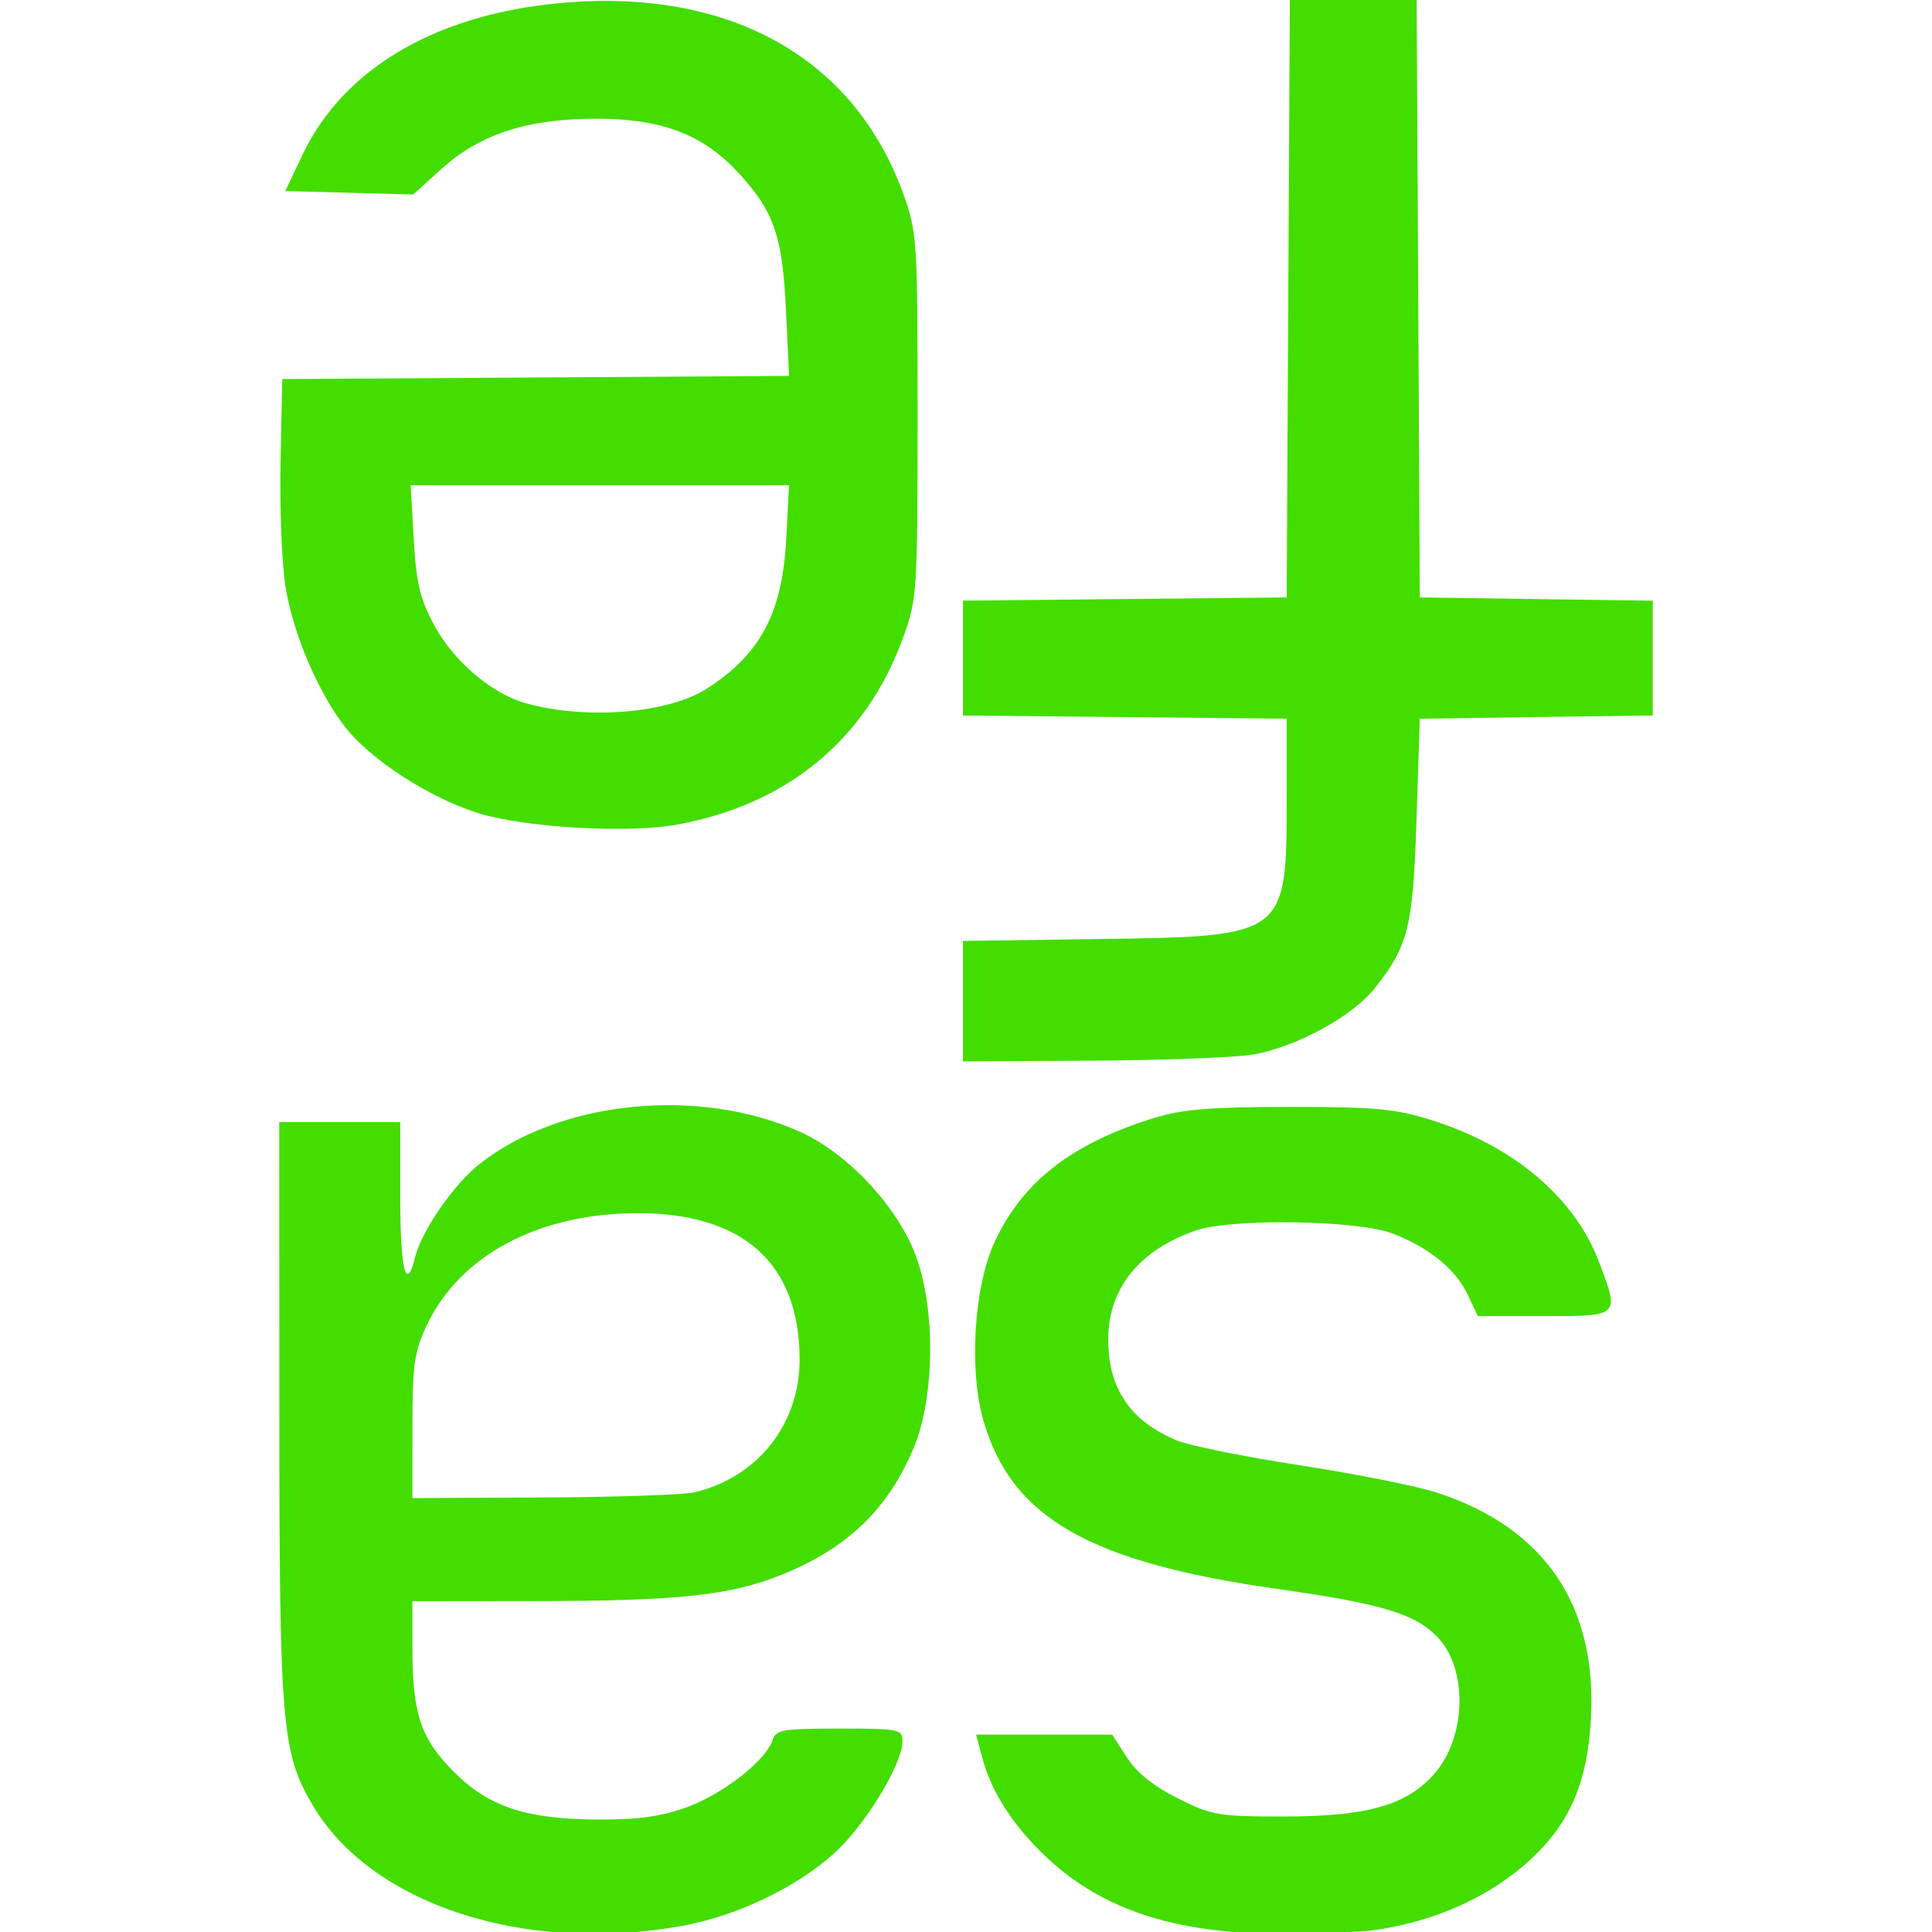 <svg width="128" height="128" viewBox="0 0 128 128" fill="none" xmlns="http://www.w3.org/2000/svg">
<g clip-path="url(#clip0_3_23)">
<path fill-rule="evenodd" clip-rule="evenodd" d="M90.859 127.903C95.029 127.349 98.774 125.661 101.496 123.109C104.033 120.73 105.173 118.039 105.404 113.882C105.822 106.377 102.353 101.254 95.269 98.91C93.946 98.472 89.846 97.651 86.157 97.085C82.469 96.519 78.774 95.772 77.945 95.425C74.87 94.137 73.42 91.988 73.422 88.724C73.425 85.365 75.484 82.812 79.234 81.521C81.588 80.71 89.926 80.834 92.234 81.714C94.672 82.643 96.431 84.069 97.235 85.768L97.912 87.197L102.303 87.197C107.338 87.197 107.31 87.225 105.935 83.597C104.326 79.352 100.291 75.929 94.885 74.224C92.445 73.455 91.163 73.335 85.447 73.336C80.174 73.338 78.348 73.488 76.445 74.075C71.001 75.754 67.721 78.313 65.882 82.316C64.521 85.28 64.185 90.78 65.161 94.144C67.021 100.559 72.194 103.514 84.645 105.274C91.558 106.25 93.759 106.914 95.25 108.475C97.263 110.581 97.154 115.093 95.03 117.518C93.201 119.605 90.583 120.347 85.046 120.348C80.725 120.348 80.285 120.273 78.031 119.143C76.419 118.335 75.306 117.44 74.656 116.43L73.687 114.924L69.177 114.924L64.666 114.924L65.07 116.43C65.692 118.755 67.142 120.994 69.391 123.102C73.151 126.628 78.211 128.208 85.447 128.117C87.762 128.087 90.198 127.991 90.859 127.903ZM45.202 127.593C48.825 126.933 52.738 125.065 55.268 122.785C57.304 120.95 59.791 116.872 59.791 115.37C59.791 114.561 59.596 114.522 55.608 114.522C51.835 114.522 51.402 114.597 51.182 115.294C50.766 116.607 47.98 118.803 45.597 119.697C43.915 120.328 42.41 120.549 39.804 120.549C34.916 120.549 32.409 119.735 30.071 117.39C27.874 115.188 27.325 113.551 27.322 109.197L27.319 106.083L35.638 106.075C45.001 106.066 48.422 105.694 51.828 104.315C56.163 102.56 58.849 99.967 60.545 95.899C61.954 92.52 61.991 86.587 60.625 83.064C59.376 79.847 56.113 76.385 53.013 74.99C46.293 71.967 37.084 72.9 31.735 77.146C30.051 78.484 27.928 81.56 27.505 83.279C26.91 85.694 26.518 84.137 26.518 79.362L26.518 74.339L22.509 74.339L18.5 74.339L18.506 93.526C18.512 114.261 18.666 116.094 20.694 119.562C24.553 126.164 34.731 129.498 45.202 127.593ZM27.323 94.531C27.327 90.403 27.446 89.556 28.276 87.8C30.459 83.179 35.664 80.4 42.179 80.376C49.241 80.35 52.976 83.706 52.976 90.078C52.976 94.361 50.201 97.87 46.028 98.867C45.329 99.034 40.834 99.188 36.038 99.211L27.319 99.252L27.323 94.531ZM82.994 69.868C85.833 69.394 89.599 67.347 91.084 65.468C93.318 62.639 93.617 61.429 93.85 54.247L94.066 47.617L101.783 47.508L109.5 47.399L109.5 43.599L109.5 39.798L101.783 39.69L94.066 39.58L93.962 19.79L93.858 1.31221e-05L89.656 1.27537e-05L85.455 1.23854e-05L85.35 19.79L85.247 39.58L74.523 39.687L63.8 39.794L63.8 43.599L63.8 47.403L74.523 47.51L85.247 47.617L85.247 52.841C85.247 62.034 85.242 62.038 72.92 62.211L63.8 62.338L63.8 66.329L63.8 70.32L72.318 70.273C77.003 70.248 81.808 70.065 82.994 69.868ZM44.819 54.639C52.19 53.306 57.408 48.981 59.86 42.17C60.758 39.676 60.793 39.134 60.793 27.525C60.793 15.916 60.758 15.375 59.86 12.88C56.653 3.974 48.625 -0.647 37.742 0.15C29.181 0.777 22.822 4.405 20.046 10.247L18.901 12.658L23.136 12.772L27.371 12.886L29.308 11.14C31.861 8.84 35.099 7.824 39.747 7.866C43.955 7.904 46.623 8.95 48.941 11.471C51.29 14.025 51.843 15.635 52.075 20.589L52.277 24.905L35.489 25.009L18.7 25.114L18.587 30.539C18.524 33.523 18.666 37.23 18.902 38.777C19.38 41.914 21.072 45.894 22.922 48.236C24.615 50.377 28.494 52.875 31.669 53.867C34.734 54.826 41.569 55.226 44.819 54.639ZM34.846 46.593C32.578 45.963 30.059 43.819 28.769 41.423C27.822 39.661 27.577 38.634 27.411 35.711L27.208 32.146L39.74 32.146L52.272 32.146L52.093 35.663C51.843 40.602 50.383 43.356 46.804 45.639C44.247 47.27 38.835 47.703 34.846 46.593Z" fill="#44DD00"/>
</g>
<defs>
<clipPath id="clip0_3_23">
<rect width="128" height="128" fill="white"/>
</clipPath>
</defs>
</svg>
